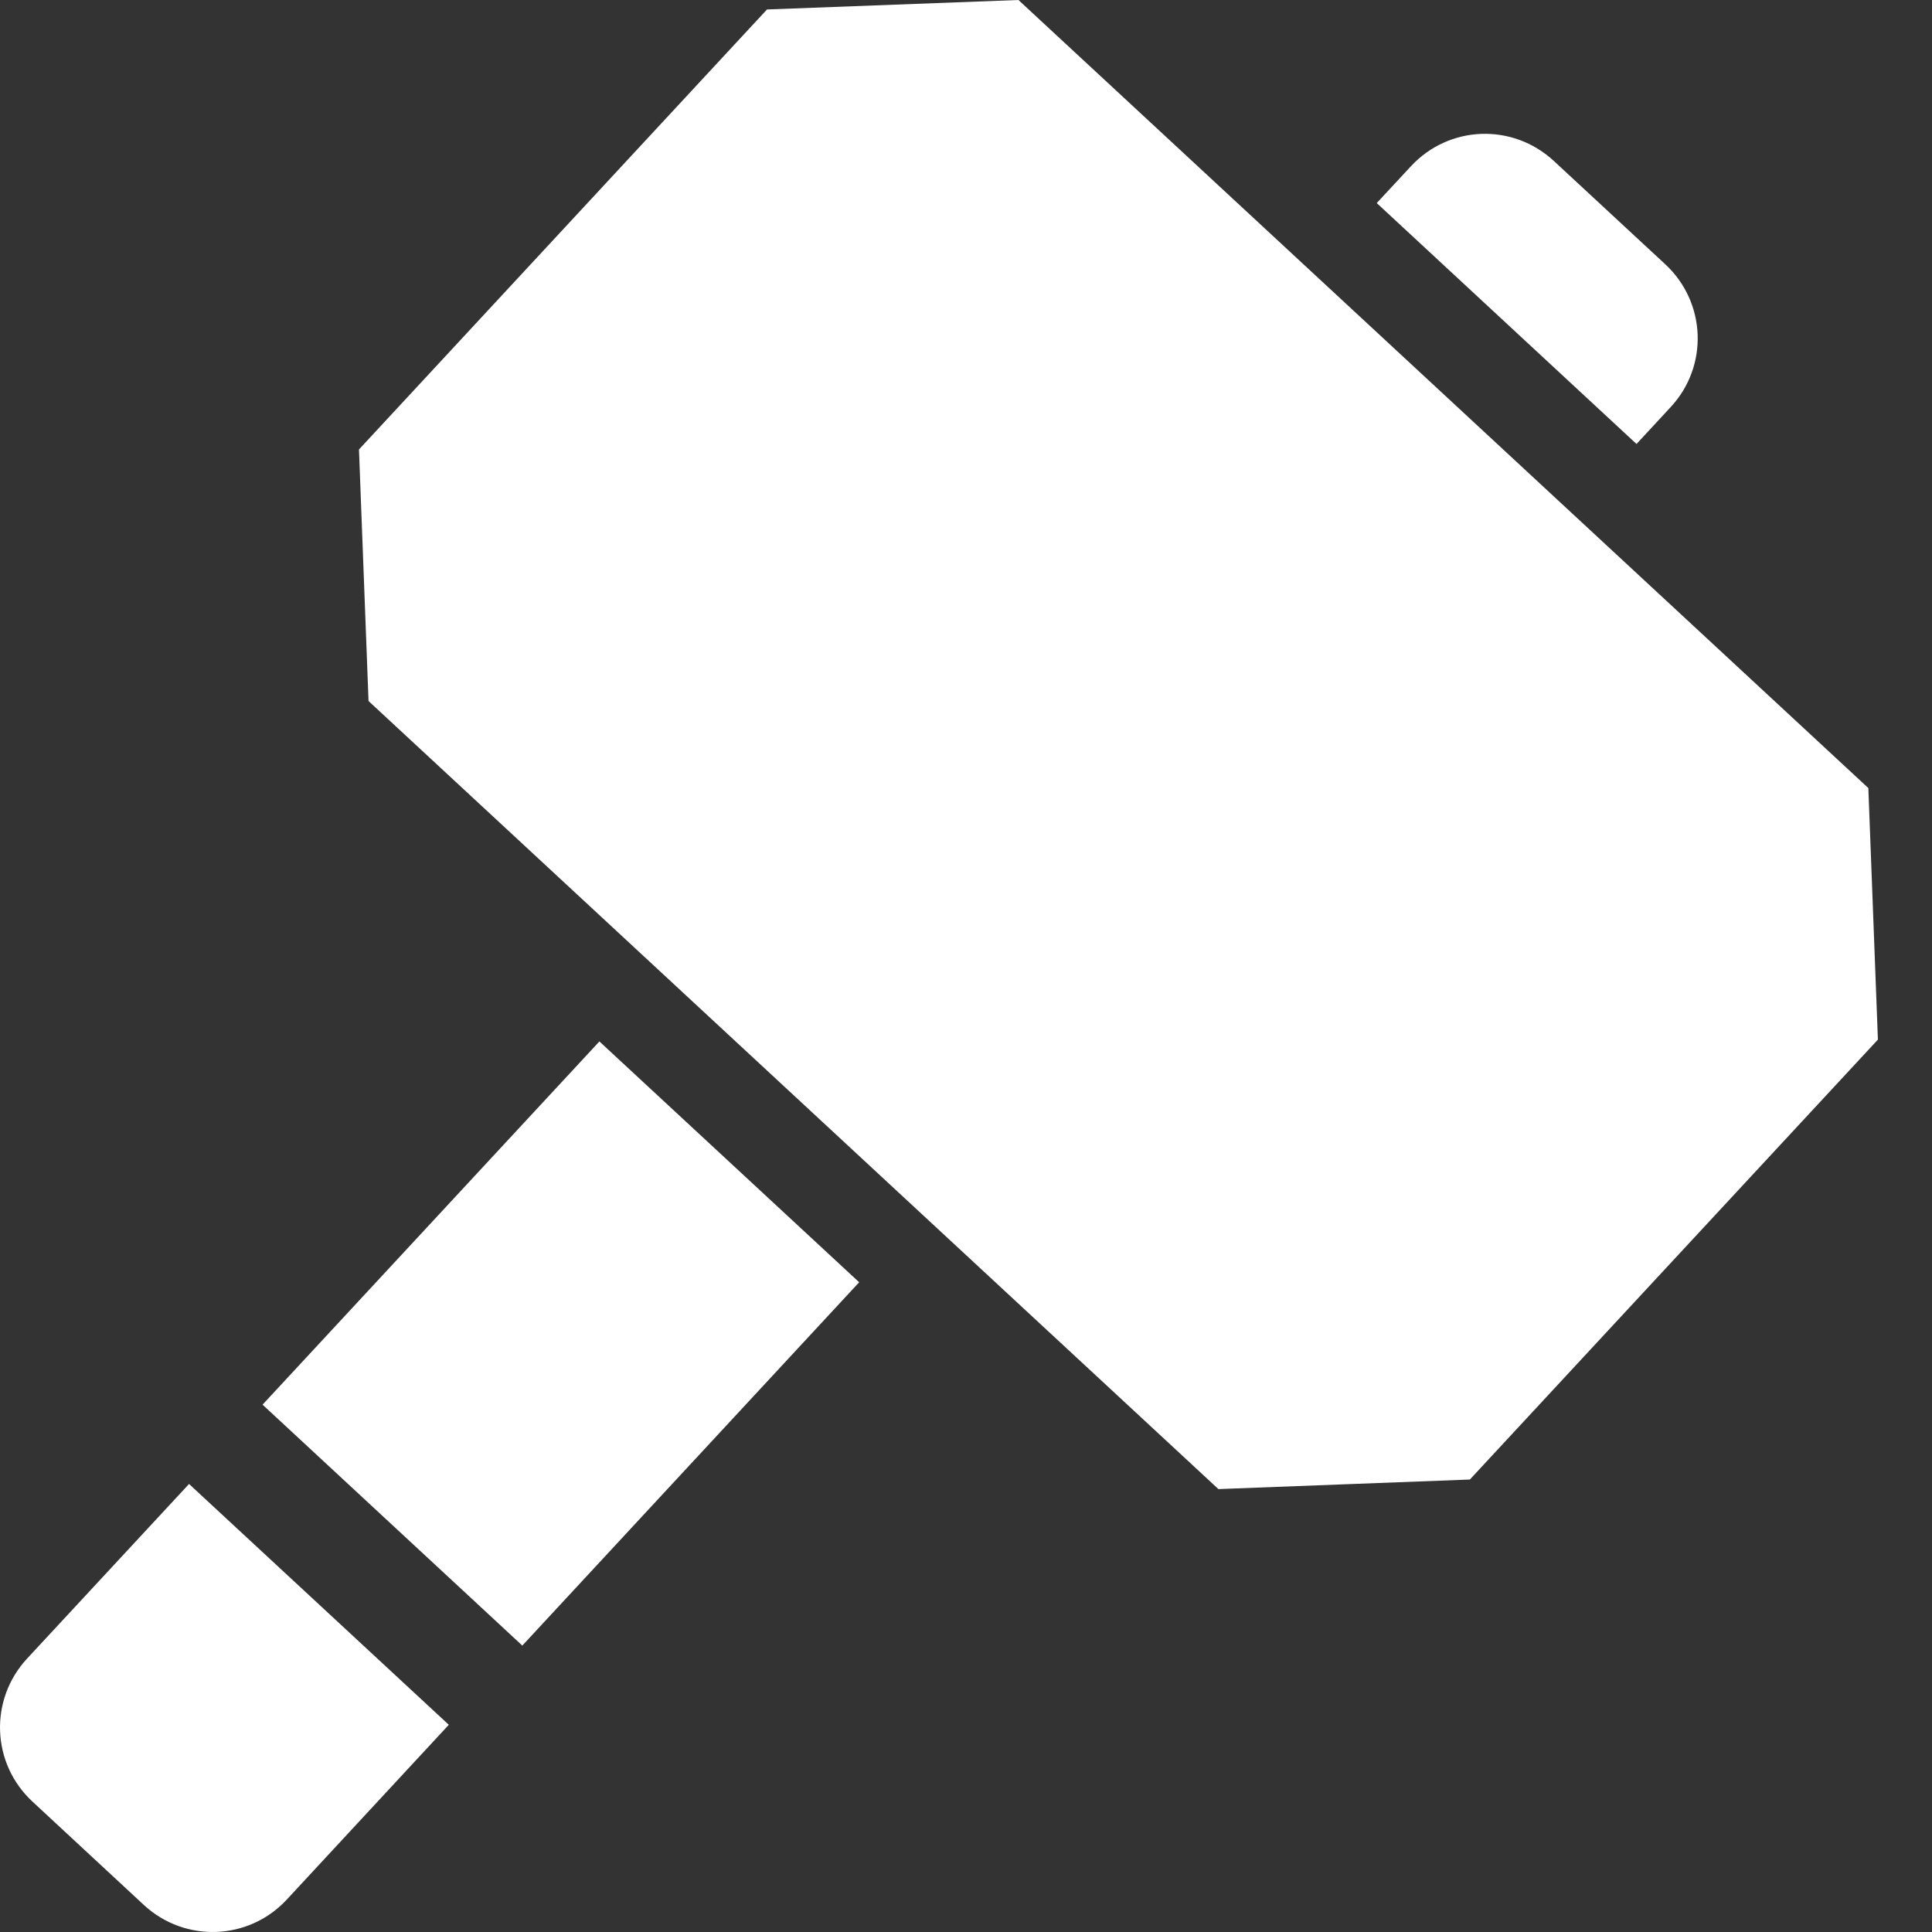 <svg width="20" height="20" viewBox="0 0 20 20" fill="none" xmlns="http://www.w3.org/2000/svg">
<rect x="0" y="0" width="20" height="20" fill="#333333" stroke="none"/>
<path d="M10.543 0L7.94 0.098L3.716 4.653L3.815 7.257L12.613 15.415L15.216 15.316L19.44 10.762L19.341 8.158L10.543 0ZM15.333 1.386C15.066 1.396 14.802 1.509 14.605 1.722L14.252 2.102L16.941 4.596L17.294 4.215C17.689 3.79 17.664 3.13 17.238 2.735L16.085 1.666C15.872 1.469 15.601 1.376 15.333 1.386ZM6.205 10.781L2.718 14.541L5.407 17.035L8.894 13.274L6.205 10.781ZM1.957 15.362L0.28 17.17C-0.114 17.596 -0.089 18.256 0.336 18.65L1.489 19.72C1.915 20.114 2.575 20.089 2.969 19.664L4.646 17.855L1.957 15.362Z" fill="white"/>
</svg>
